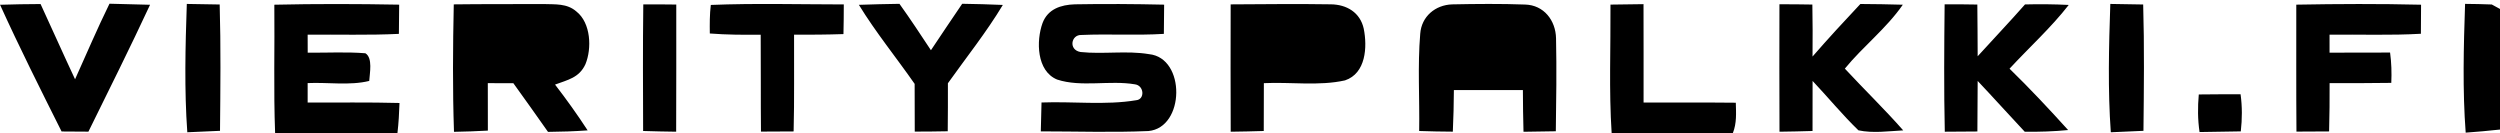 <svg aria-hidden="true" class="c-vierityspalkki" xmlns="http://www.w3.org/2000/svg" viewBox="0 0 451 24" width="451pt" height="32"><path d="M.01.86C2.45.78 4.88.74 7.32.73c2.09 4.52 4.11 9.07 6.22 13.57 2.05-4.54 4.01-9.15 6.21-13.63 2.44.06 4.88.11 7.32.19-3.58 7.69-7.37 15.28-11.12 22.89l-4.84-.03C7.32 16.15 3.51 8.57.01.86zM33.7.71c1.98.02 3.95.06 5.93.1.22 7.59.13 15.2.06 22.79-1.97.1-3.93.18-5.9.26-.55-7.63-.35-15.5-.09-23.15zM49.49.85C56.98.68 64.52.7 72.01.84c-.01 1.76-.03 3.52-.05 5.27-5.47.27-10.98.09-16.46.15 0 1.08 0 2.16.01 3.24 3.46.04 6.96-.17 10.41.11 1.36.84.77 3.6.69 4.99-3.5.87-7.5.22-11.11.39v3.51c5.53.02 11.06-.07 16.57.08-.06 1.81-.16 3.62-.37 5.42H49.63c-.29-7.71-.06-15.44-.14-23.15zM81.86.79C87.25.72 92.65.76 98.04.73c2.12.08 4.24-.15 5.95 1.35 2.61 2.06 2.8 6.67 1.62 9.51-1.13 2.45-3.19 2.81-5.48 3.67 2.07 2.68 4.03 5.42 5.88 8.26-2.38.17-4.76.25-7.15.27-2.05-2.95-4.16-5.85-6.25-8.78-1.54 0-3.07-.01-4.61-.01 0 2.85 0 5.71.01 8.56-2.04.12-4.07.18-6.11.22-.26-7.64-.2-15.34-.04-22.99zM116.05.8c1.98-.02 3.97-.01 5.95.02-.01 7.64.02 15.29-.02 22.94-1.99-.03-3.98-.06-5.96-.13-.02-7.61-.07-15.22.03-22.83zM128.23.89c7.97-.32 16.01-.1 23.99-.09 0 1.79-.02 3.57-.06 5.35-2.97.1-5.94.12-8.91.11-.03 5.81.07 11.63-.08 17.45-1.96.02-3.93.03-5.89.03-.06-5.83 0-11.65-.05-17.48-3.06.03-6.12.02-9.18-.22-.02-1.73-.03-3.44.18-5.15zM154.94.87c2.44-.09 4.88-.14 7.32-.18 1.97 2.74 3.82 5.56 5.68 8.37 1.88-2.79 3.73-5.6 5.64-8.38 2.45.04 4.89.1 7.33.21-2.96 4.92-6.58 9.45-9.91 14.13.01 2.89 0 5.78-.03 8.66-1.98.04-3.97.06-5.95.06-.02-2.87-.02-5.74-.02-8.61-3.32-4.77-7.03-9.31-10.06-14.26zM193.91.78c5.36-.1 10.74-.06 16.1.06-.01 1.76-.03 3.52-.05 5.27-4.96.31-9.92-.02-14.88.2-1.86-.07-2.36 2.68-.17 3.07 4.08.44 8.35-.29 12.38.39 6.65.67 6.48 13.27-.12 13.87-6.45.28-12.95.06-19.41.06.04-1.74.08-3.48.13-5.21 5.62-.22 11.56.52 17.08-.41 1.6-.14 1.45-2.67-.25-2.87-4.5-.77-9.69.57-14.02-.86-3.72-1.54-3.78-6.99-2.63-10.18.96-2.55 3.32-3.31 5.84-3.39zM222.01.79c6.01-.03 12.03-.11 18.04-.01 2.89.02 5.33 1.47 5.97 4.4.66 3.3.4 8.05-3.38 9.32-4.68 1.05-9.84.27-14.64.5 0 2.87 0 5.75-.02 8.63-1.98.07-3.97.1-5.96.13-.04-7.66-.02-15.31-.01-22.97zM261.97.79c4.36-.09 8.8-.13 13.16.03 3.38.09 5.52 2.86 5.58 6.1.12 5.58.04 11.18-.04 16.76-1.94.04-3.88.07-5.83.09-.06-2.5-.11-5.01-.11-7.52h-12.45c-.01 2.5-.08 5-.19 7.5-2.02-.01-4.05-.05-6.07-.12.1-5.83-.3-11.74.19-17.55.23-3.11 2.72-5.19 5.76-5.29zM290.53.83c1.99-.04 3.97-.07 5.96-.08.03 5.91 0 11.83.01 17.75 5.55.01 11.1-.03 16.64.03.05 1.88.18 3.68-.53 5.47h-21.87c-.5-7.7-.16-15.46-.21-23.17zM321.01.77c1.98 0 3.96.01 5.94.05.06 3.12.06 6.25.03 9.38 2.8-3.22 5.7-6.37 8.63-9.48 2.55.02 5.11.05 7.66.13-3.01 4.33-7.14 7.48-10.46 11.53 3.48 3.75 7.16 7.31 10.53 11.14-2.61.14-5.49.55-8.08-.01-2.91-2.81-5.49-5.97-8.27-8.91.01 3.01.01 6.02-.01 9.03-1.98.07-3.97.1-5.96.13-.04-7.67-.02-15.33-.01-22.99zM350.81.78c1.96-.01 3.93 0 5.9.04.04 3.11.04 6.22.06 9.33 2.83-3.12 5.75-6.18 8.54-9.35 2.63-.07 5.25-.04 7.89.09-3.21 4.12-7.14 7.67-10.68 11.5 3.66 3.56 7.15 7.29 10.57 11.07-2.6.26-5.2.33-7.82.31-2.86-3.04-5.63-6.14-8.5-9.17-.02 3.04-.02 6.08-.05 9.12-1.96.02-3.92.03-5.88.04-.17-7.66-.11-15.33-.03-22.98zM380.7.71c1.98.02 3.95.06 5.93.1.22 7.59.13 15.2.05 22.79-1.96.1-3.92.18-5.89.26-.55-7.63-.35-15.5-.09-23.15zM414.25.84c7.49-.14 15.02-.17 22.51.01l-.03 5.24c-5.47.32-10.99.1-16.48.17V9.5c3.64.01 7.28 0 10.92-.02.25 1.83.3 3.63.22 5.47-3.71.06-7.42.05-11.13.05.01 2.9-.01 5.81-.09 8.71-1.96.02-3.93.03-5.89.03-.06-7.63-.02-15.27-.03-22.9zM444.7.7c1.6.01 3.21.05 4.82.11l1.48.81v21.75c-2.06.24-4.13.4-6.19.56-.58-7.65-.37-15.56-.11-23.23z" fill="currentColor"/><path d="M88 6.26c3.63.05 7.29-.2 10.91.1 1.67.97 1.93 1.6.3 2.98-3.71.35-7.48.11-11.21.15V6.26zM228 6.26c3.63.05 7.3-.2 10.91.1 1.75 1.02 1.96 1.71.16 3.03-3.67.28-7.39.05-11.07.1V6.26zM273.68 6.4c1.45.85.93 2.86 1.21 4.33-4.22.03-8.44.02-12.66.02-.01-1.3 0-2.6.02-3.9 3.55-1.1 7.74-.61 11.43-.45z" fill="transparent" class="hole"/><path d="M396.66 17.04c2.51-.03 5.03-.04 7.54-.03.31 2.27.29 4.41.04 6.69-2.48.04-4.96.07-7.44.12-.34-2.27-.34-4.49-.14-6.78z" fill="currentColor"/></svg>
